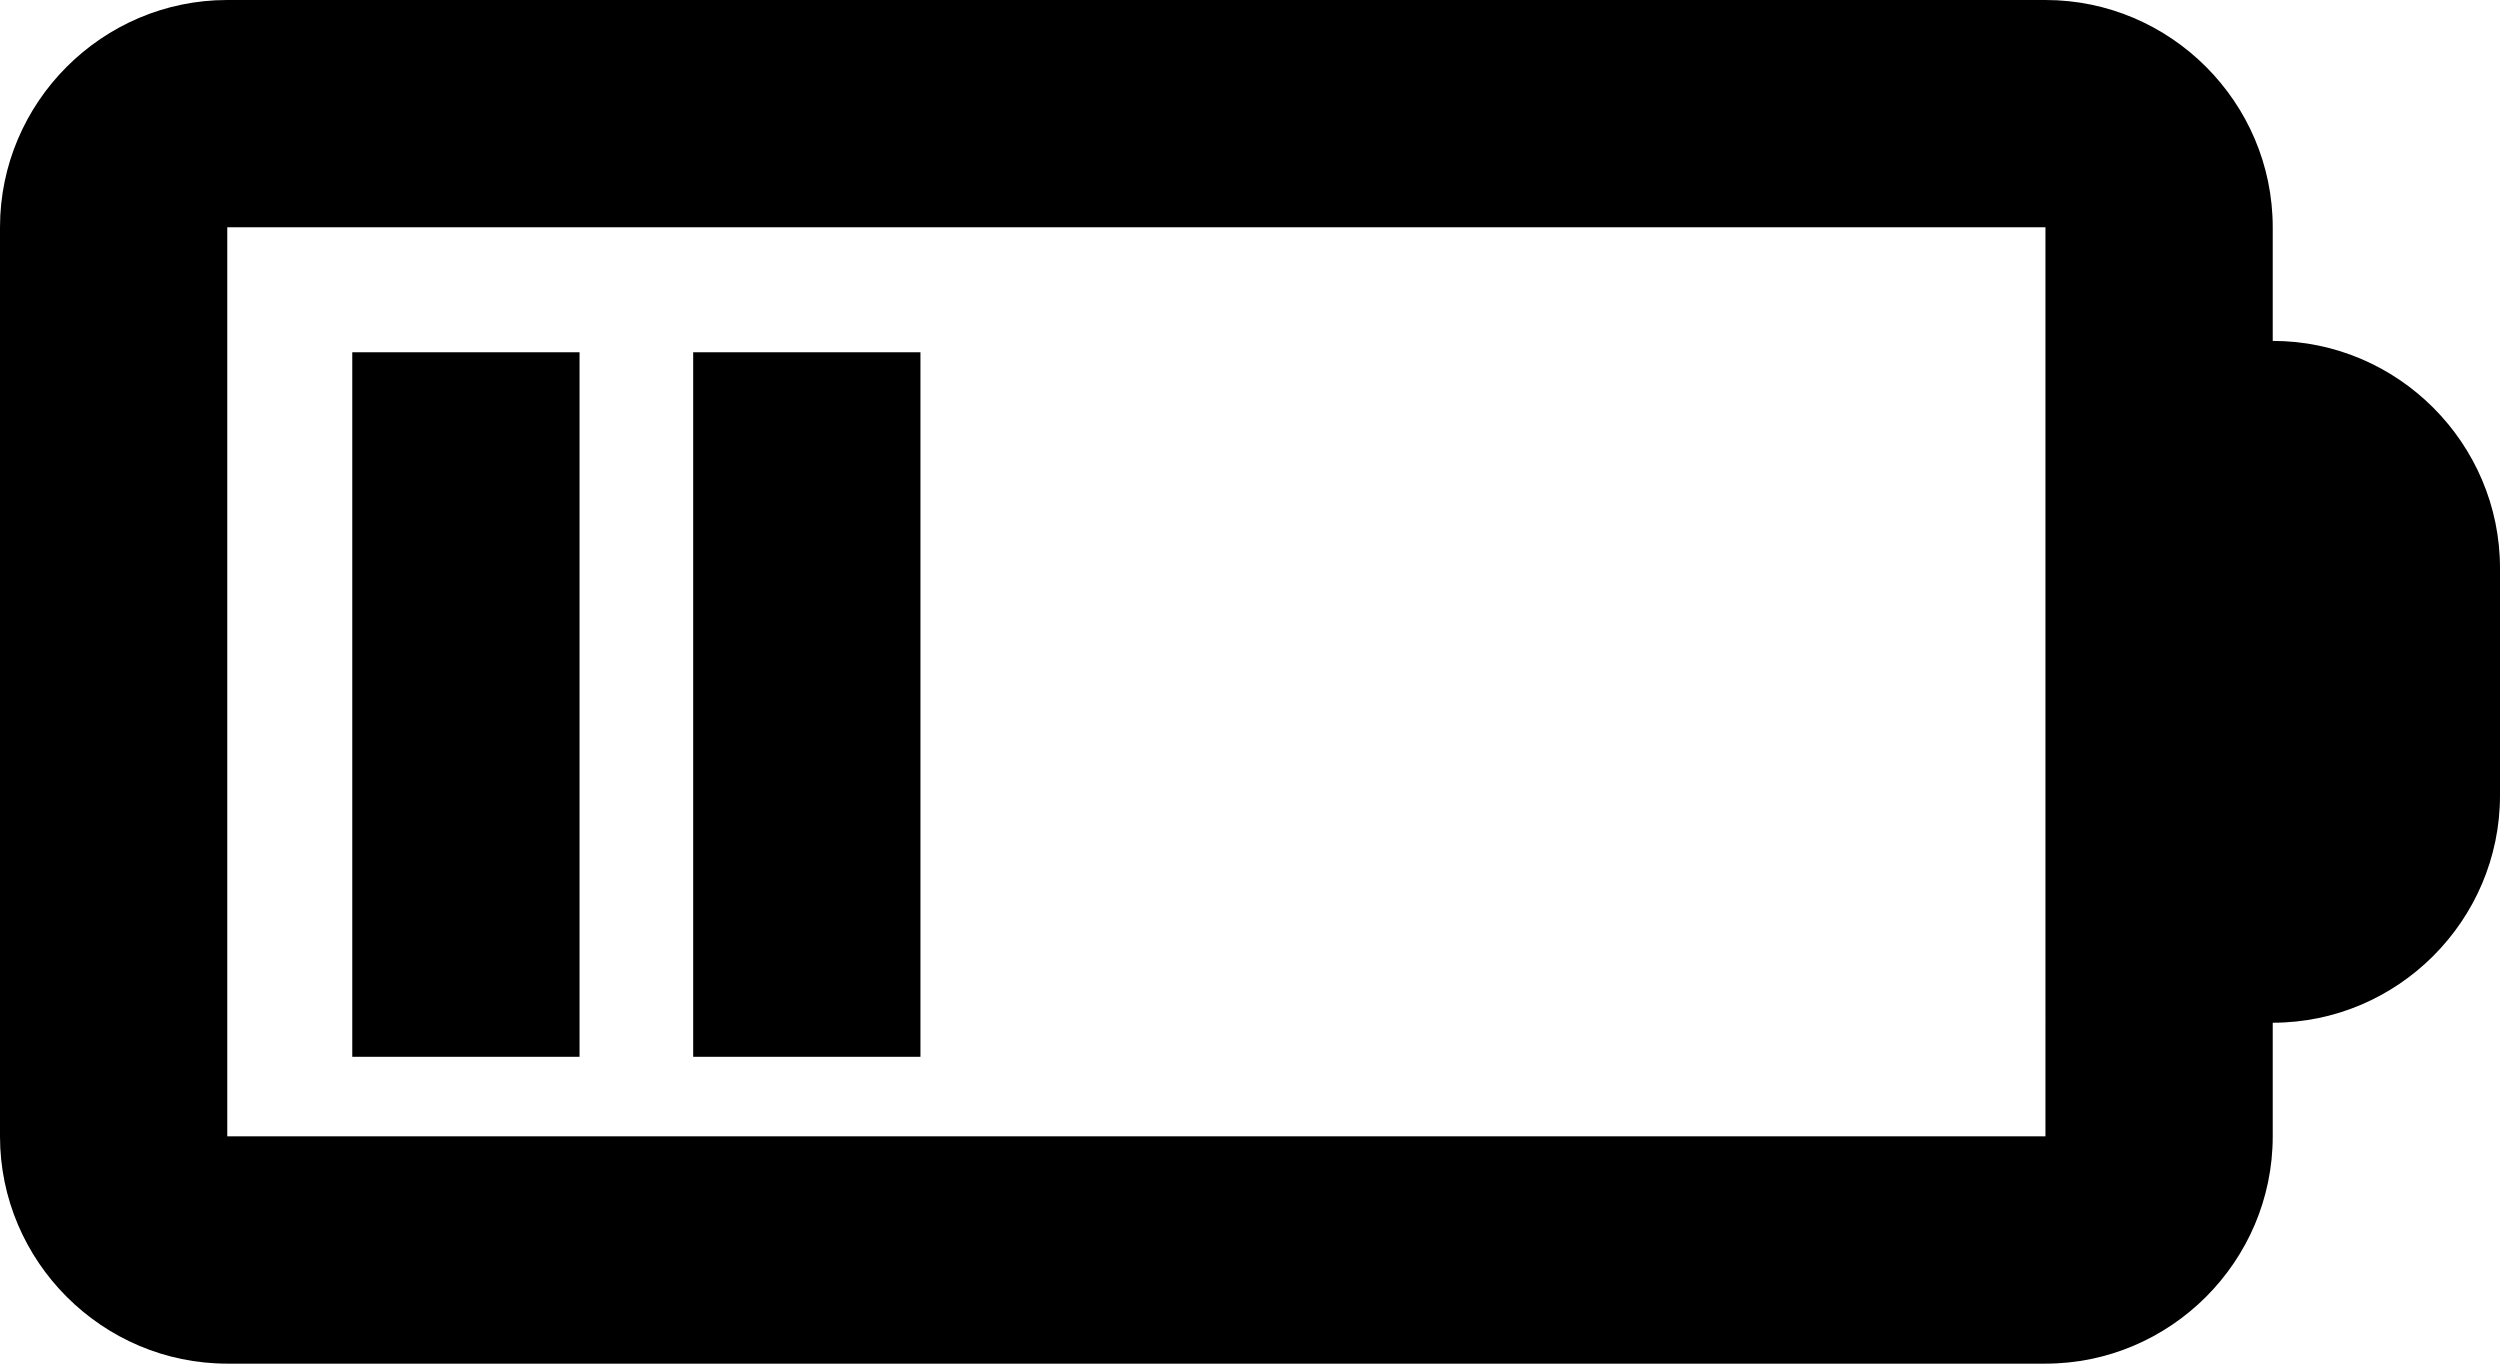 <svg fill="none" viewBox="0 0 22 12">
	<path fill="currentColor" fill-rule="evenodd" d="M2 0h16c1.1 0 2 .9 2 2v1c1.1 0 2 .9 2 2v2c0 1.1-.9 2-2 2v1c0 1.1-.9 2-2 2H2c-1.1 0-2-.9-2-2V2C0 .9.9 0 2 0zm0 2v8h16V2H2zm1.1 1.1h2v6.2h-2V3.1zm5 0h-2v6.2h2V3.1z" clip-rule="evenodd"/>
</svg>
